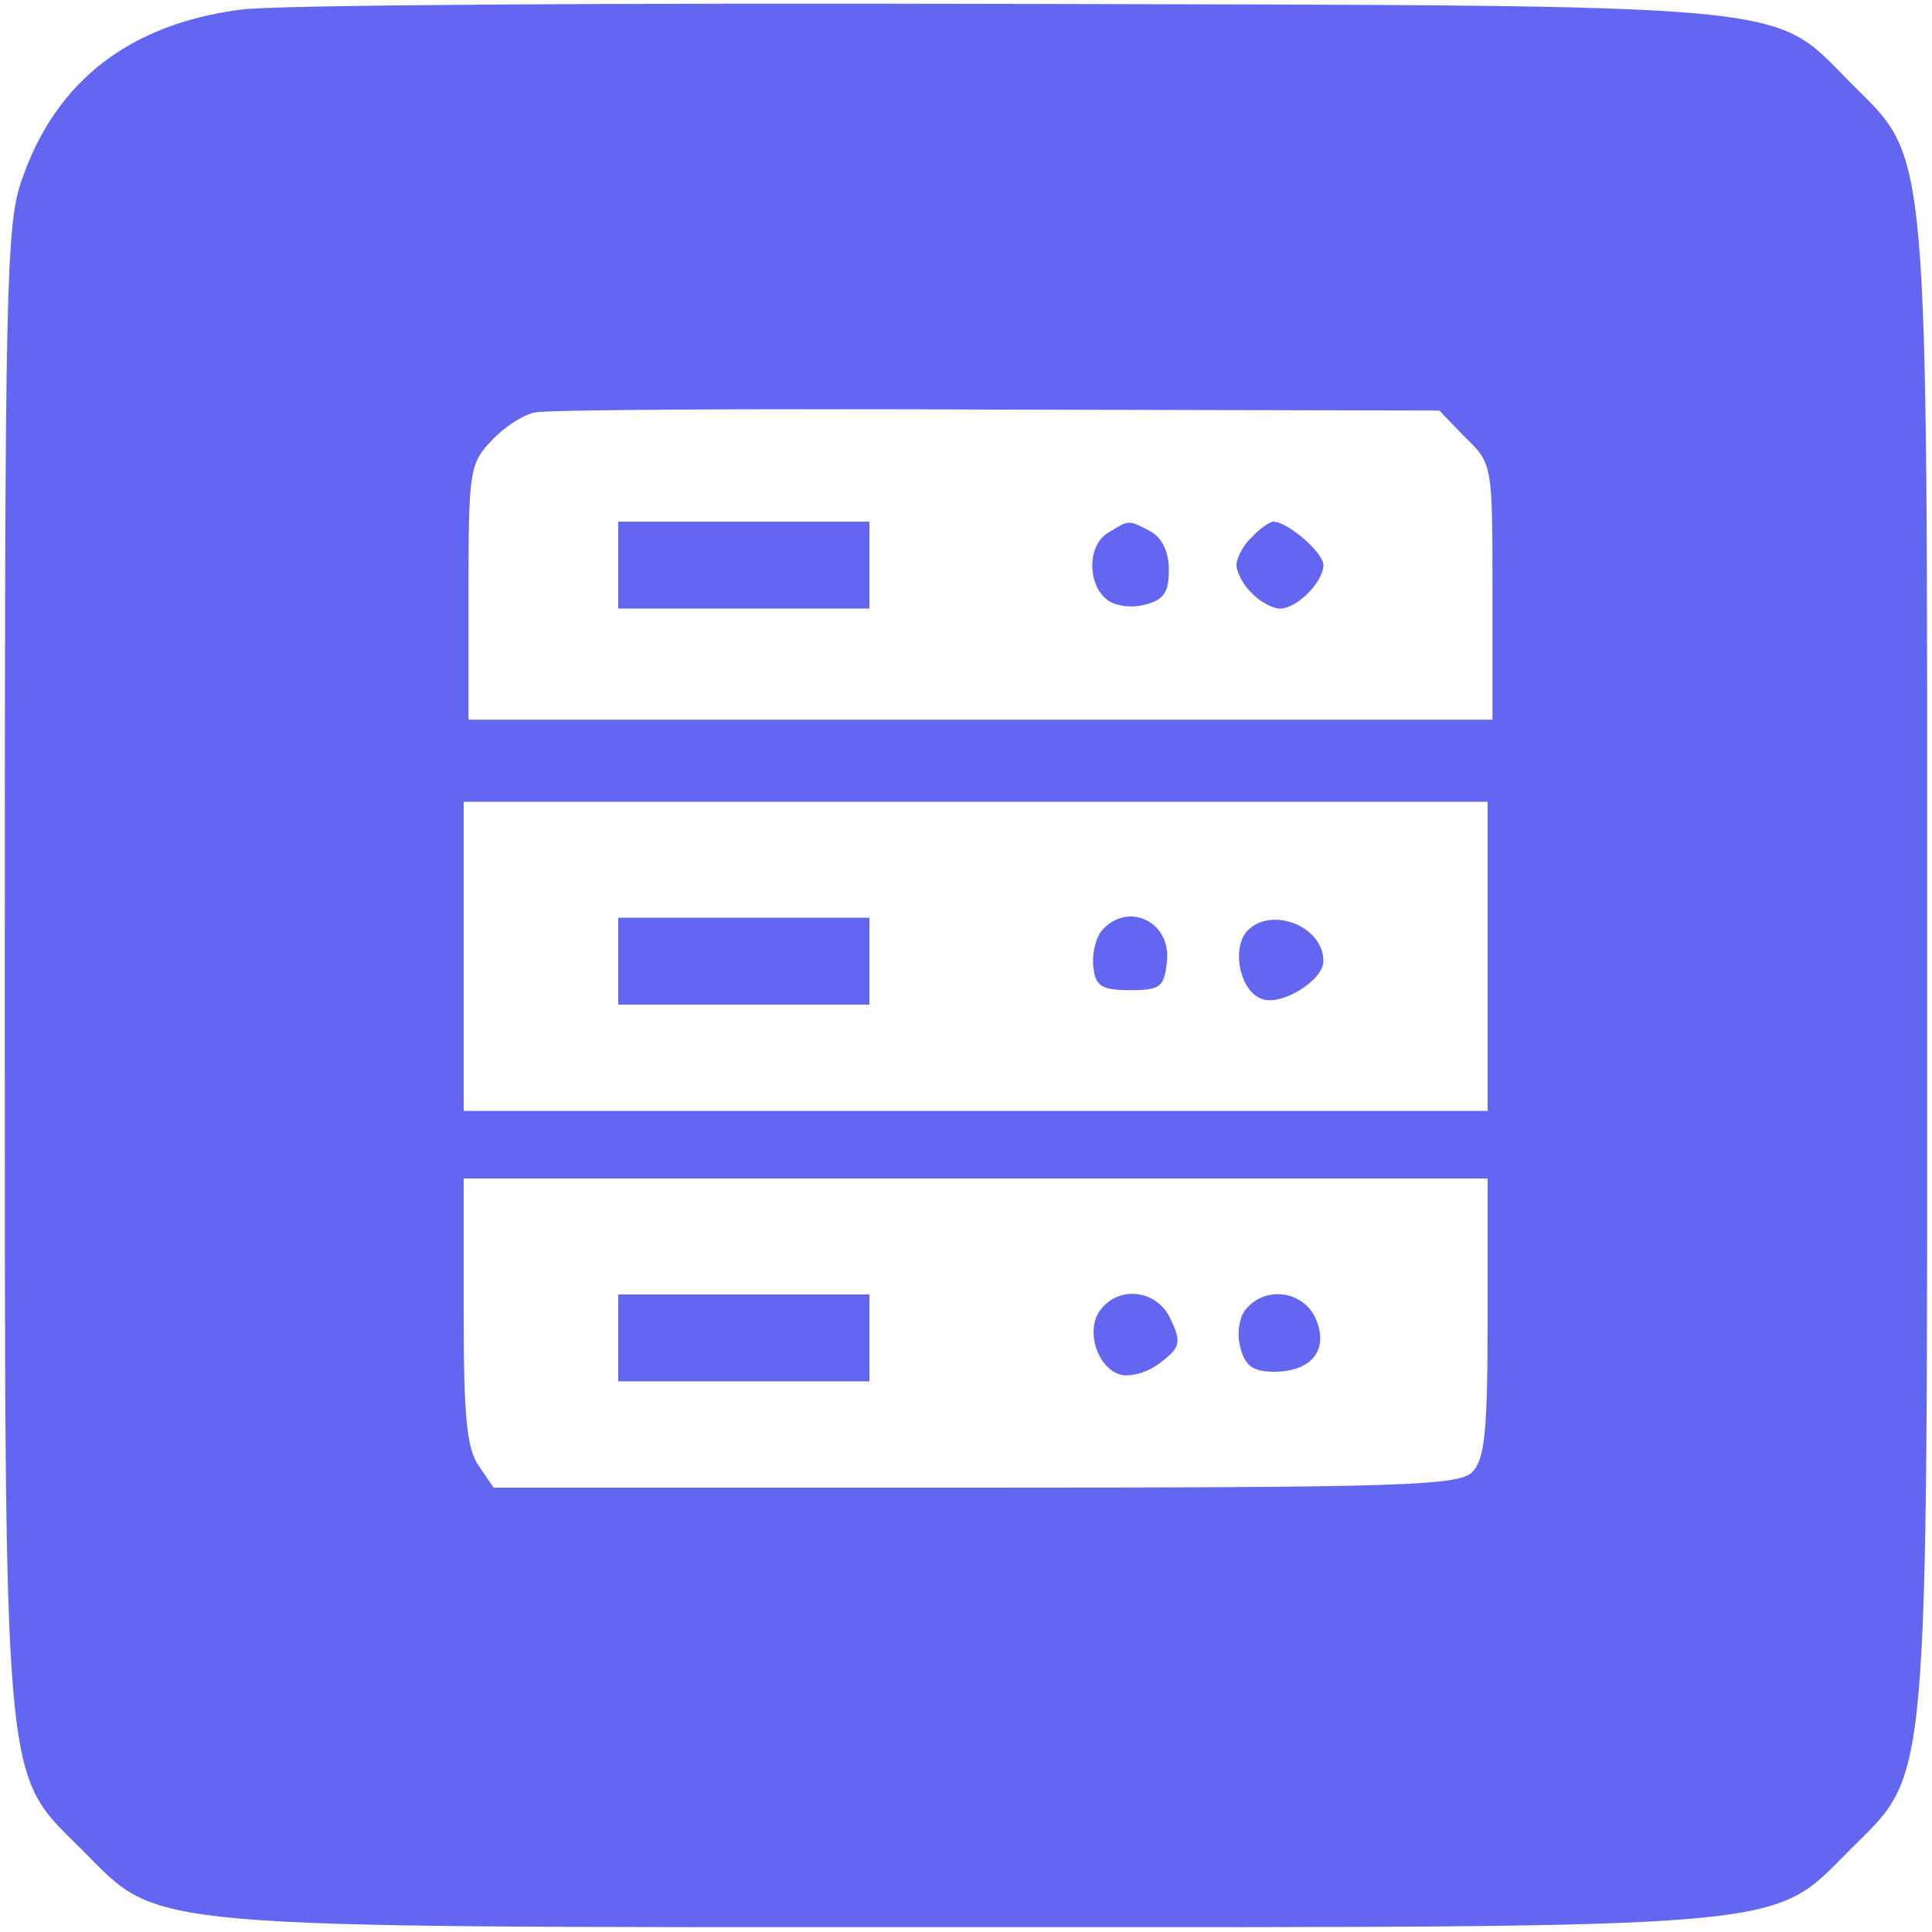 <?xml version="1.0" standalone="no"?>
<!DOCTYPE svg PUBLIC "-//W3C//DTD SVG 20010904//EN"
 "http://www.w3.org/TR/2001/REC-SVG-20010904/DTD/svg10.dtd">
<svg version="1.0" xmlns="http://www.w3.org/2000/svg"
 width="200pt" height="200pt" viewBox="0 0 200 200"
 preserveAspectRatio="xMidYMid meet">

<g transform="translate(0,200) scale(0.1,-0.1)"
fill="#6366f1" stroke="none">
<path d="M249 1990 c-115 -15 -191 -74 -226 -175 -17 -46 -18 -111 -18 -815 0
-868 -3 -832 80 -915 83 -83 47 -80 915 -80 868 0 832 -3 915 80 83 83 80 47
80 915 0 868 3 832 -80 915 -82 83 -44 79 -875 81 -404 1 -760 -1 -791 -6z
m1268 -443 c28 -27 28 -28 28 -160 l0 -132 -530 0 -530 0 0 132 c0 125 1 133
24 157 13 14 33 27 45 29 11 3 227 4 478 3 l458 -1 27 -28z m23 -537 l0 -160
-530 0 -530 0 0 160 0 160 530 0 530 0 0 -160z m0 -374 c0 -118 -3 -147 -16
-160 -14 -14 -74 -16 -514 -16 l-499 0 -15 22 c-13 18 -16 52 -16 160 l0 138
530 0 530 0 0 -144z"/>
<path d="M640 1415 l0 -45 130 0 130 0 0 45 0 45 -130 0 -130 0 0 -45z"/>
<path d="M1148 1449 c-22 -12 -23 -52 -3 -69 8 -7 25 -10 40 -6 20 5 25 13 25
36 0 19 -7 33 -19 40 -23 12 -22 12 -43 -1z"/>
<path d="M1296 1444 c-9 -8 -16 -22 -16 -29 0 -7 7 -21 16 -29 8 -9 22 -16 29
-16 18 0 45 28 45 45 0 13 -37 45 -52 45 -3 0 -14 -7 -22 -16z"/>
<path d="M640 1005 l0 -45 130 0 130 0 0 45 0 45 -130 0 -130 0 0 -45z"/>
<path d="M1140 1036 c-6 -8 -10 -25 -8 -38 2 -19 9 -23 38 -23 31 0 35 3 38
29 5 42 -41 64 -68 32z"/>
<path d="M1290 1035 c-15 -19 -6 -61 16 -69 20 -8 64 19 64 39 0 37 -56 58
-80 30z"/>
<path d="M640 615 l0 -45 130 0 130 0 0 45 0 45 -130 0 -130 0 0 -45z"/>
<path d="M1140 645 c-17 -20 -5 -61 20 -68 11 -3 30 3 42 13 20 15 21 21 10
44 -13 30 -52 36 -72 11z"/>
<path d="M1290 645 c-7 -8 -10 -25 -6 -40 5 -19 13 -25 35 -25 39 0 57 23 43
55 -13 29 -52 34 -72 10z"/>
</g>
</svg>
